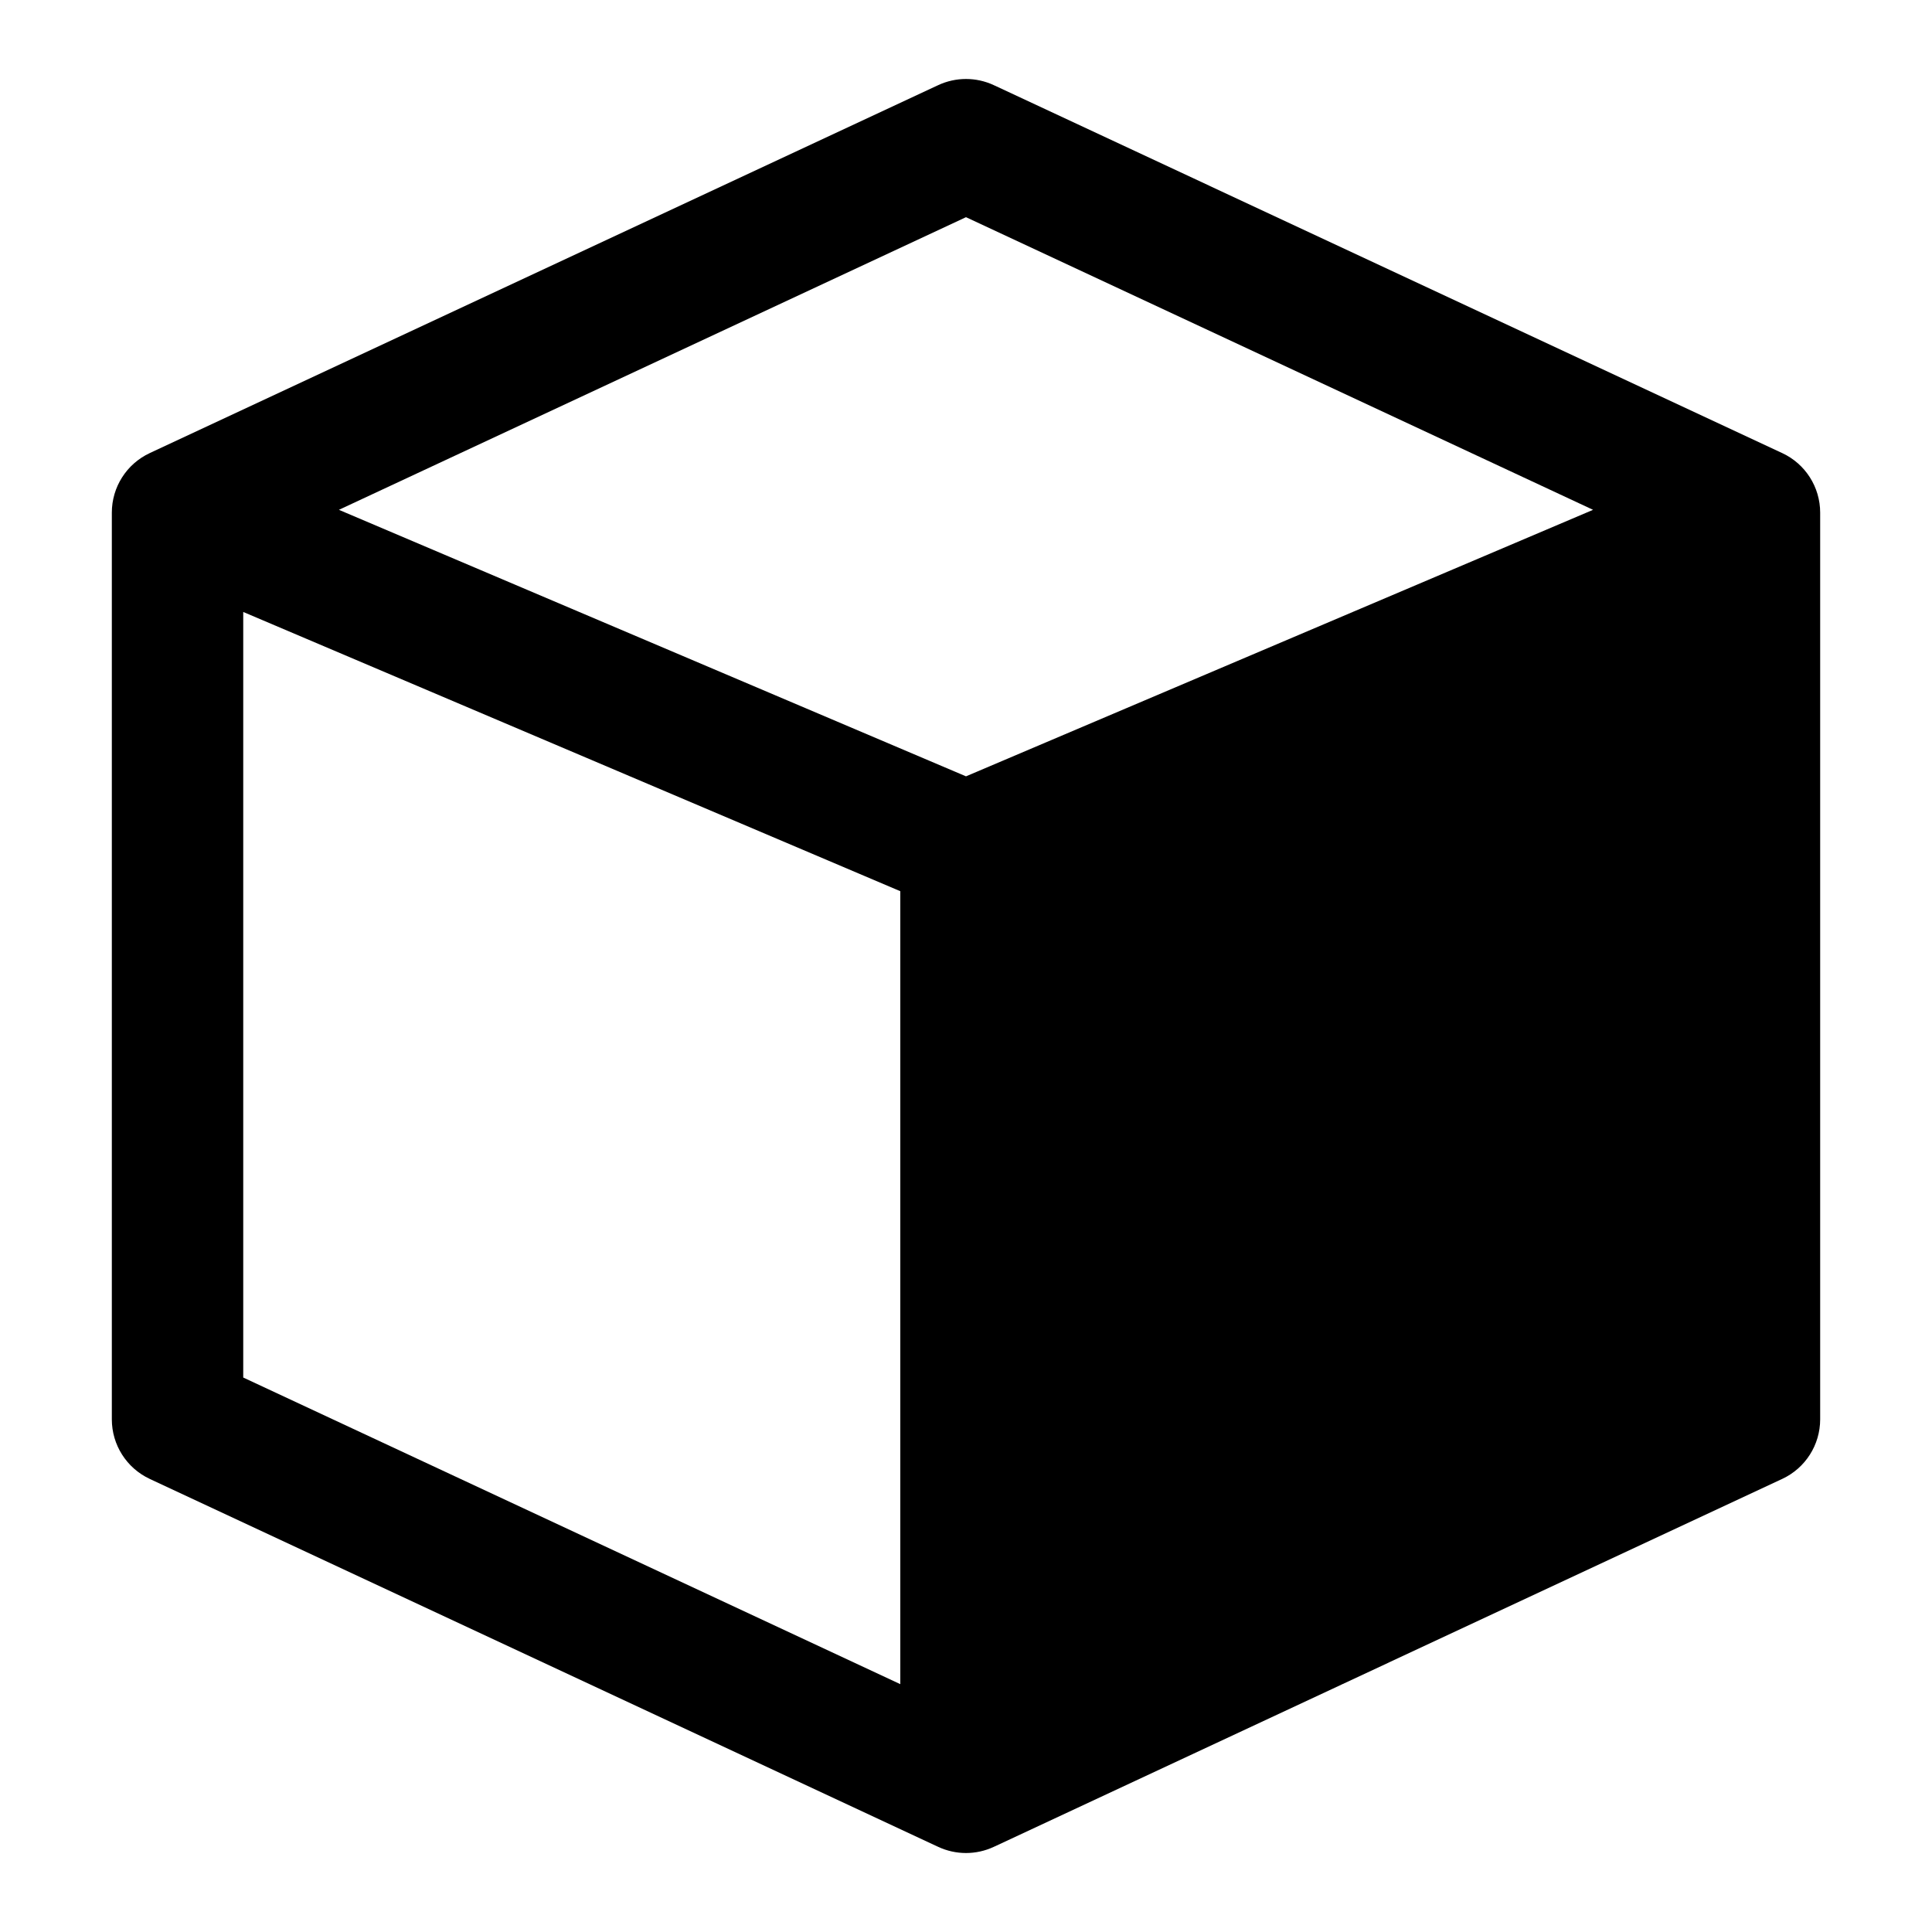 <?xml version="1.0" encoding="utf-8"?>
<svg viewBox="0 0 500 500" xmlns="http://www.w3.org/2000/svg">
  <path fill-rule="evenodd" clip-rule="evenodd" d="M 242.809 22.035 C 247.364 19.909 252.632 19.909 257.191 22.035 L 461.242 117.261 C 467.232 120.053 471.058 126.061 471.058 132.669 L 471.058 367.33 C 471.058 373.938 467.232 379.944 461.242 382.74 L 257.191 477.965 C 252.632 480.092 247.364 480.092 242.809 477.965 L 38.752 382.74 C 32.765 379.944 28.942 373.938 28.942 367.33 L 28.942 132.669 C 28.942 126.061 32.765 120.053 38.752 117.261 L 242.809 22.035 Z M 62.949 158.374 L 232.995 230.642 L 232.995 435.858 L 62.949 356.502 L 62.949 158.374 Z M 249.998 200.915 L 412.285 131.942 L 249.998 56.208 L 87.712 131.942 L 249.998 200.915 Z" style=""/>
</svg>